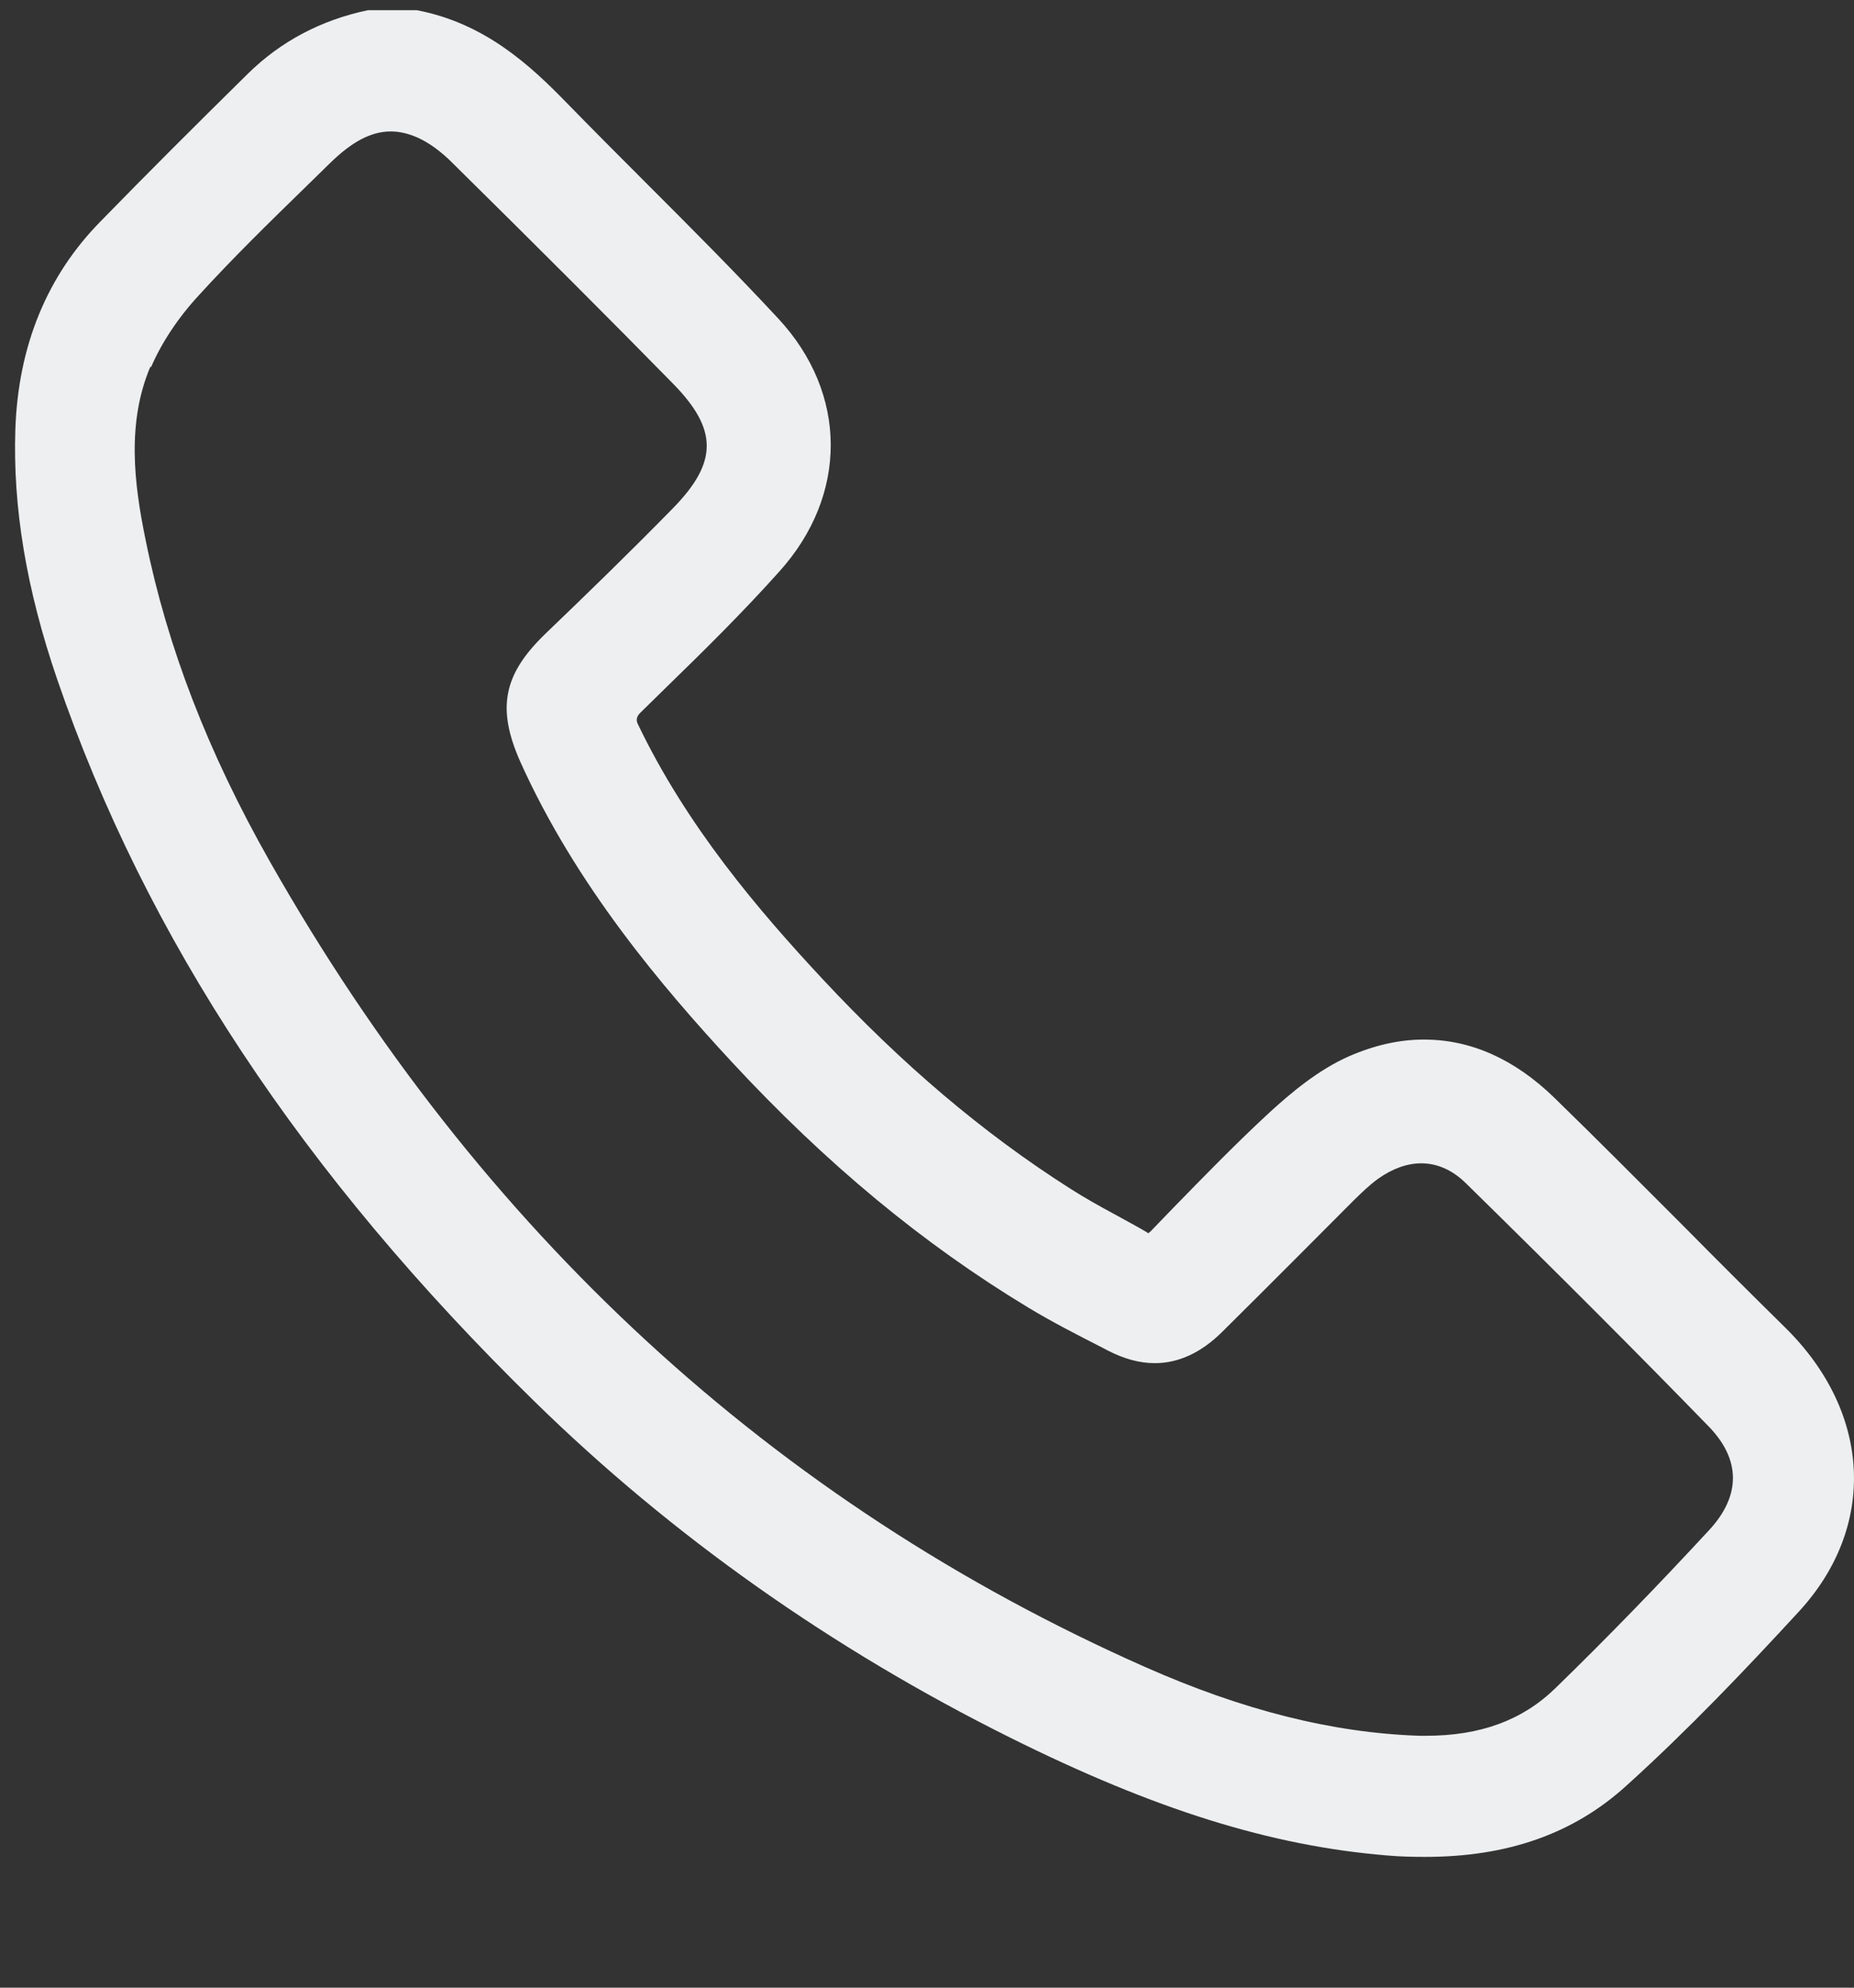 <svg width="14" height="15" viewBox="0 0 14 15" fill="none" xmlns="http://www.w3.org/2000/svg">
<rect x="0" y="0" width="14" height="15" fill="#333333" stroke="none"/>
<path d="M13.484 10.022C13.226 9.768 12.97 9.513 12.714 9.254C12.389 8.929 12.066 8.604 11.736 8.283C11.435 7.991 11.105 7.845 10.752 7.845C10.566 7.845 10.378 7.888 10.187 7.971C9.953 8.074 9.747 8.249 9.592 8.39C9.336 8.626 9.089 8.88 8.851 9.124L8.688 9.293C8.688 9.293 8.674 9.306 8.67 9.306C8.667 9.306 8.665 9.306 8.665 9.302C8.584 9.254 8.504 9.212 8.423 9.167C8.306 9.104 8.189 9.039 8.077 8.967C7.422 8.55 6.813 8.033 6.212 7.389C5.729 6.871 5.186 6.236 4.816 5.463C4.801 5.434 4.808 5.405 4.836 5.378L5.033 5.185C5.319 4.907 5.613 4.617 5.884 4.314C6.405 3.737 6.403 2.97 5.877 2.404C5.55 2.052 5.206 1.708 4.874 1.376C4.677 1.179 4.477 0.979 4.282 0.779C4.001 0.49 3.66 0.175 3.148 0.077H2.778C2.425 0.151 2.12 0.312 1.871 0.557C1.474 0.948 1.11 1.311 0.762 1.668C0.354 2.081 0.138 2.611 0.116 3.237C0.096 3.829 0.199 4.447 0.432 5.127C1.103 7.08 2.284 8.864 4.039 10.579C5.072 11.589 6.279 12.442 7.628 13.113C8.719 13.656 9.597 13.93 10.472 14.002C10.571 14.011 10.667 14.013 10.761 14.013C11.386 14.013 11.882 13.838 12.281 13.476C12.748 13.054 13.181 12.599 13.578 12.168C14.175 11.526 14.135 10.662 13.48 10.018L13.484 10.022ZM1.141 2.77C1.218 2.591 1.341 2.402 1.501 2.229C1.759 1.946 2.039 1.673 2.311 1.408L2.488 1.235C2.657 1.069 2.802 0.992 2.951 0.992C3.018 0.992 3.085 1.008 3.157 1.04C3.24 1.078 3.328 1.141 3.415 1.228C4.093 1.897 4.607 2.411 5.081 2.894C5.422 3.241 5.422 3.488 5.081 3.836C4.751 4.173 4.41 4.503 4.118 4.783C3.799 5.091 3.75 5.345 3.929 5.749C4.349 6.682 5.002 7.448 5.523 8.011C6.237 8.781 6.971 9.389 7.767 9.869C7.949 9.979 8.14 10.076 8.324 10.17L8.362 10.19C8.488 10.255 8.604 10.287 8.721 10.287C8.899 10.287 9.069 10.208 9.224 10.056C9.406 9.876 9.585 9.697 9.767 9.515C9.918 9.364 10.07 9.212 10.22 9.061C10.279 9.003 10.342 8.942 10.407 8.895C10.515 8.819 10.625 8.779 10.732 8.779C10.854 8.779 10.968 8.83 11.069 8.929C11.79 9.636 12.373 10.22 12.903 10.765C13.145 11.014 13.147 11.286 12.907 11.546C12.523 11.961 12.133 12.363 11.745 12.74C11.495 12.983 11.177 13.099 10.768 13.099H10.719C10.061 13.077 9.383 12.906 8.645 12.579C5.846 11.34 3.622 9.295 2.037 6.5C1.57 5.677 1.263 4.882 1.099 4.072C1.011 3.645 0.957 3.19 1.135 2.768L1.141 2.77Z" fill="#EDEFF0"/>
</svg>
